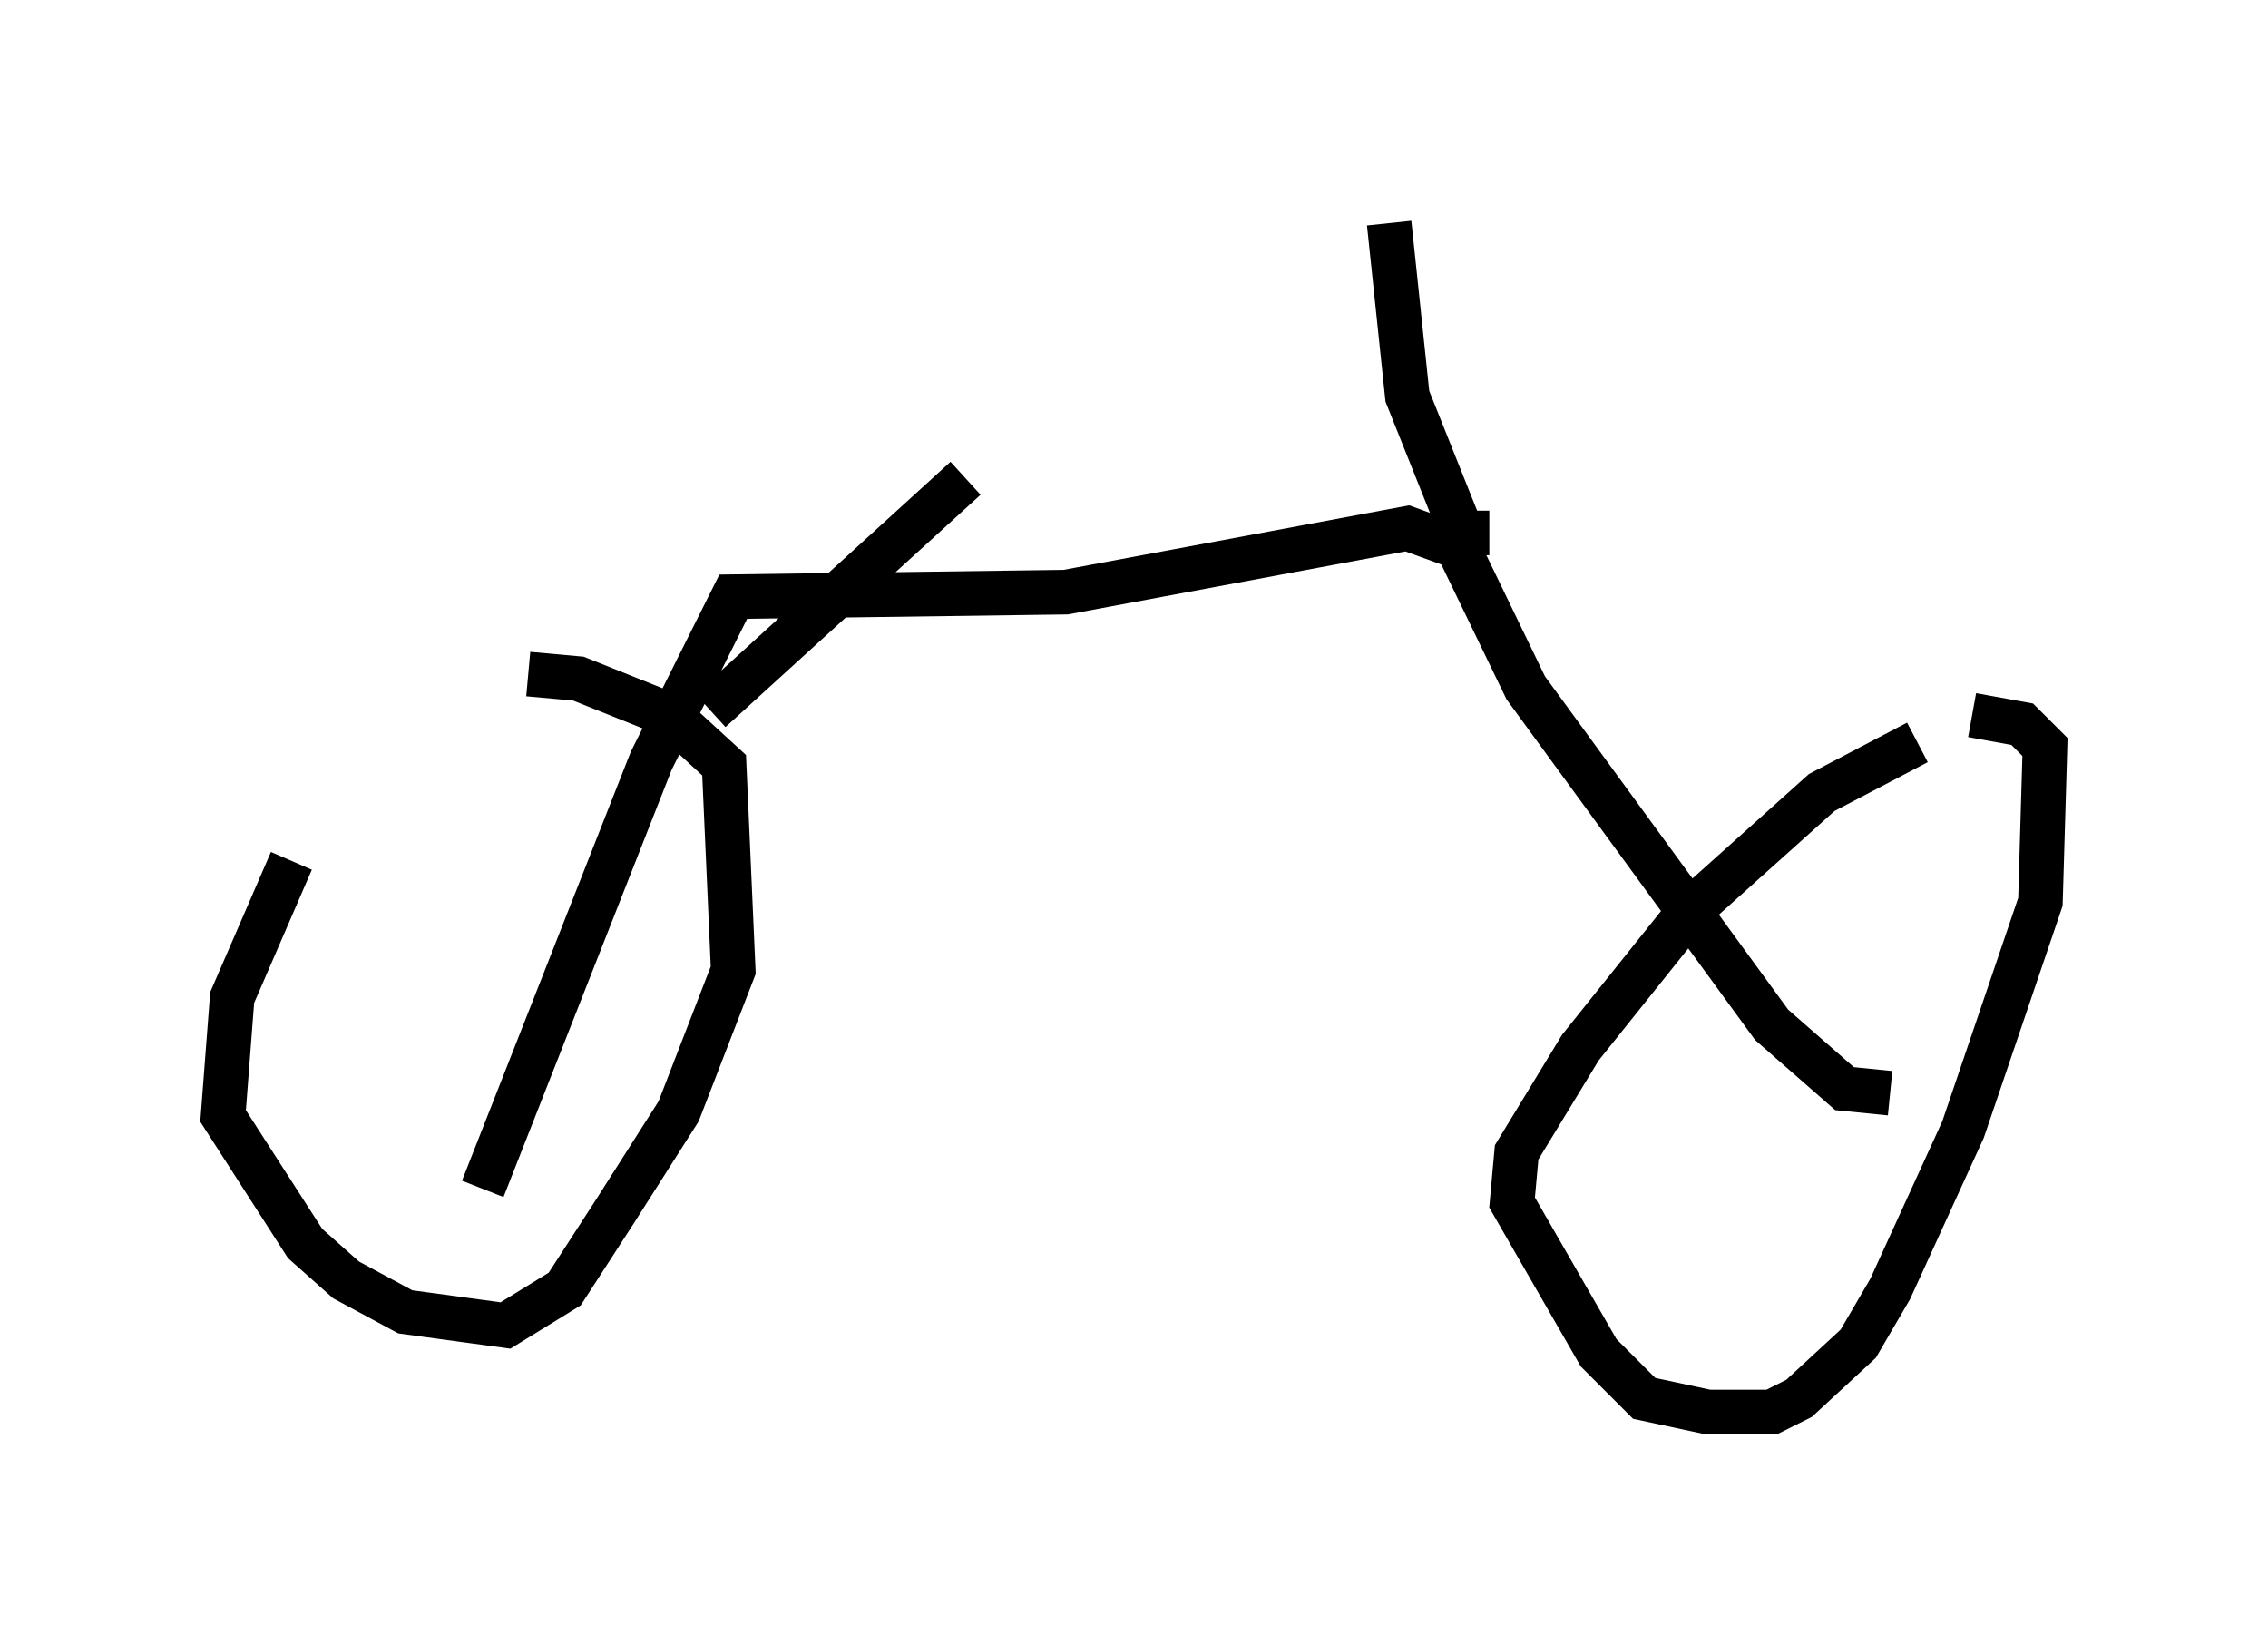 <?xml version="1.0" encoding="utf-8" ?>
<svg baseProfile="full" height="36.644" version="1.1" width="50.834" xmlns="http://www.w3.org/2000/svg" xmlns:ev="http://www.w3.org/2001/xml-events" xmlns:xlink="http://www.w3.org/1999/xlink"><defs /><rect fill="white" height="36.644" width="50.834" x="0" y="0" /><path d="M10.308, 15.413 m-3.777, 3.879 l-1.327, 3.063 -0.204, 2.654 l1.838, 2.858 0.919, 0.817 l1.327, 0.715 2.246, 0.306 l1.327, -0.817 1.123, -1.735 l1.429, -2.246 1.225, -3.165 l-0.204, -4.594 -1.225, -1.123 l-2.042, -0.817 -1.123, -0.102 m31.136, 1.531 l-2.144, 1.123 -2.96, 2.654 l-2.45, 3.063 -1.429, 2.348 l-0.102, 1.123 1.94, 3.369 l1.021, 1.021 1.429, 0.306 l1.429, 0.0 0.613, -0.306 l1.327, -1.225 0.715, -1.225 l1.633, -3.573 1.735, -5.104 l0.102, -3.471 -0.51, -0.51 l-1.123, -0.204 m-1.838, 8.473 l-1.021, -0.102 -1.633, -1.429 l-5.513, -7.554 -1.531, -3.165 l-1.123, -0.408 -7.656, 1.429 l-7.452, 0.102 -1.838, 3.675 l-3.777, 9.596 m0.0, 0.0 l0.0, 0.0 m5.104, -10.719 l5.717, -5.206 m11.74, 1.225 l-0.51, 0.0 m-0.102, 0.0 l-1.225, -3.063 -0.408, -3.879 " fill="none" stroke="black" stroke-width="1" /></svg>